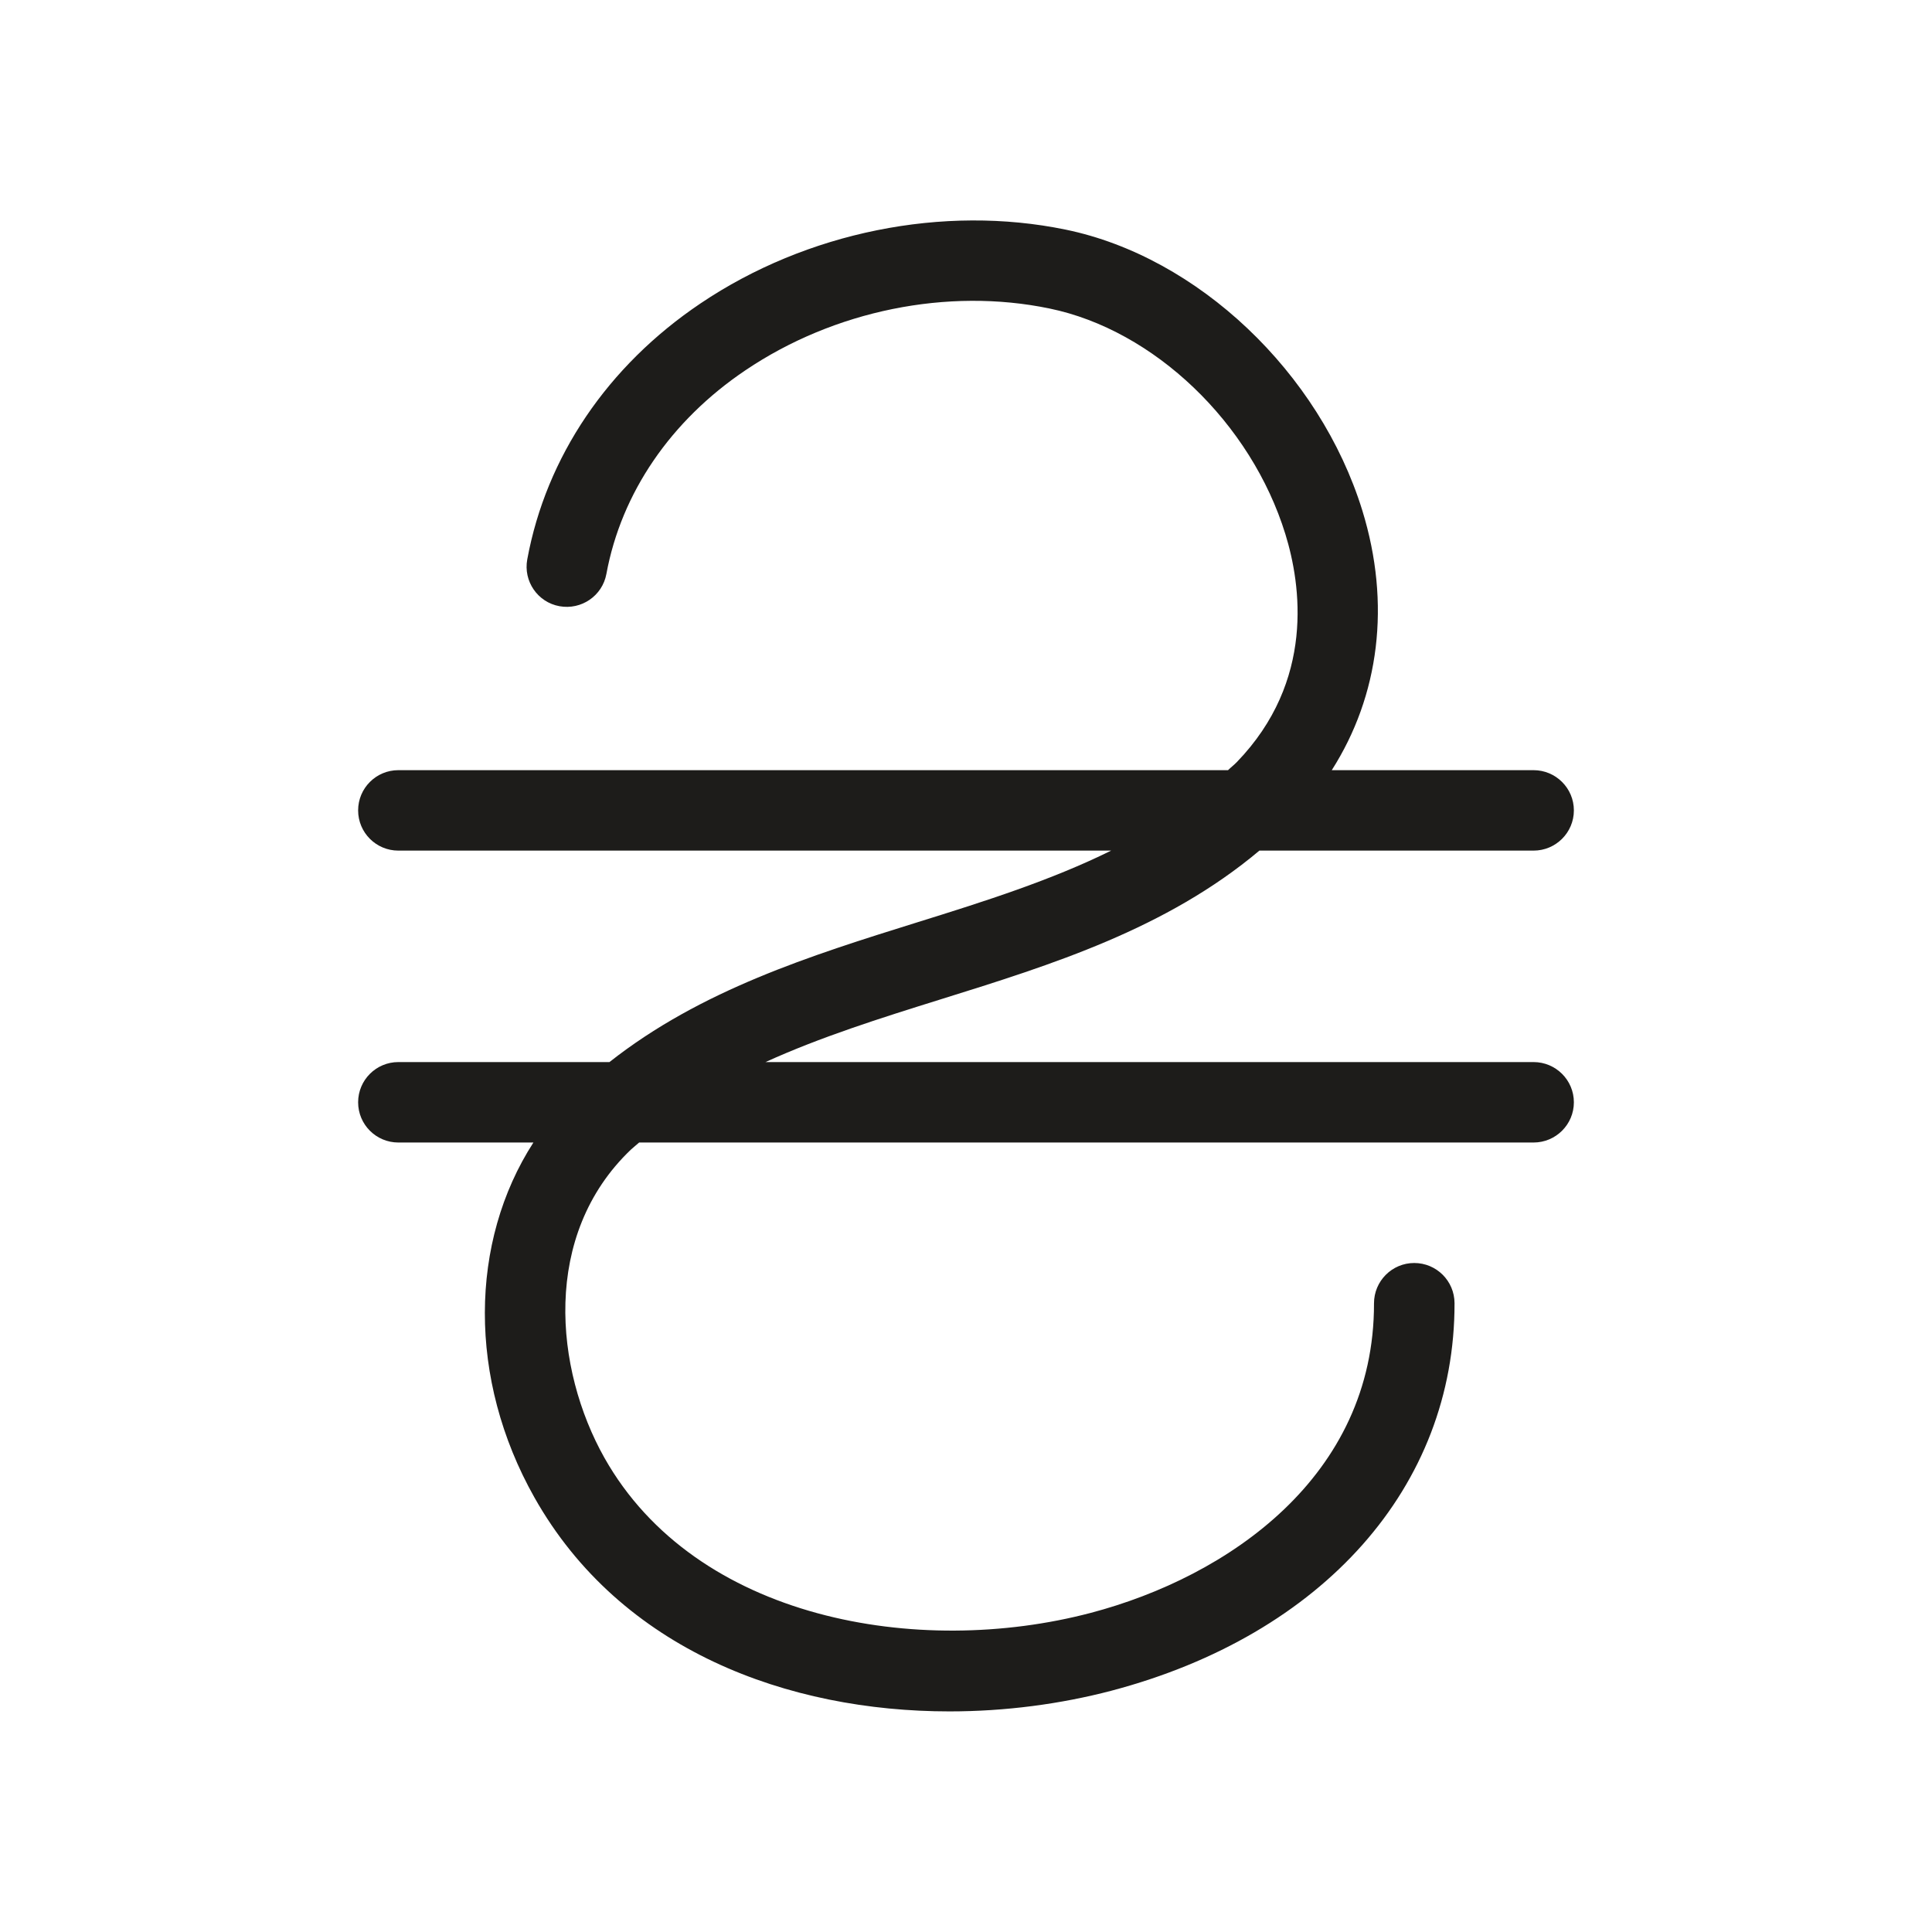 <svg width="22" height="22" viewBox="0 0 22 22" fill="none" xmlns="http://www.w3.org/2000/svg">
<g id="noun_Hryvnia_248776 1">
<g id="Group">
<path id="Vector" d="M17.463 12.094H8.717C9.341 11.81 10.018 11.596 10.717 11.378C11.981 10.984 13.283 10.576 14.341 9.686H17.463C17.716 9.686 17.922 9.481 17.922 9.228C17.922 8.975 17.716 8.77 17.463 8.77H15.165C15.707 7.92 15.841 6.877 15.513 5.813C15.027 4.24 13.639 2.925 12.136 2.615C10.741 2.327 9.185 2.641 7.977 3.455C6.919 4.167 6.219 5.202 6.004 6.37C5.958 6.618 6.122 6.858 6.371 6.903C6.62 6.948 6.859 6.785 6.905 6.536C7.075 5.613 7.638 4.789 8.489 4.216C9.497 3.536 10.79 3.272 11.951 3.513C13.141 3.758 14.246 4.815 14.637 6.083C14.814 6.656 14.977 7.755 14.083 8.679C14.051 8.712 14.016 8.738 13.984 8.77H4.536C4.283 8.77 4.078 8.975 4.078 9.228C4.078 9.481 4.283 9.686 4.536 9.686H12.653C11.973 10.022 11.222 10.261 10.444 10.503C9.23 10.882 7.98 11.274 6.94 12.094H4.536C4.283 12.094 4.078 12.299 4.078 12.552C4.078 12.805 4.283 13.01 4.536 13.01H6.074C5.345 14.14 5.325 15.702 6.085 17.051C7.069 18.797 8.979 19.488 10.812 19.488C11.45 19.488 12.078 19.404 12.654 19.253C15.069 18.616 16.567 16.925 16.563 14.839C16.562 14.586 16.357 14.382 16.104 14.382C16.104 14.382 16.104 14.382 16.104 14.382C15.851 14.382 15.646 14.588 15.646 14.841C15.65 16.813 13.982 17.955 12.421 18.366C10.455 18.884 7.922 18.444 6.883 16.601C6.315 15.592 6.166 14.063 7.183 13.092C7.214 13.063 7.247 13.038 7.278 13.01H17.463C17.716 13.01 17.922 12.805 17.922 12.552C17.922 12.299 17.716 12.094 17.463 12.094Z" fill="#1D1C1A"/>
</g>
</g>
</svg>

